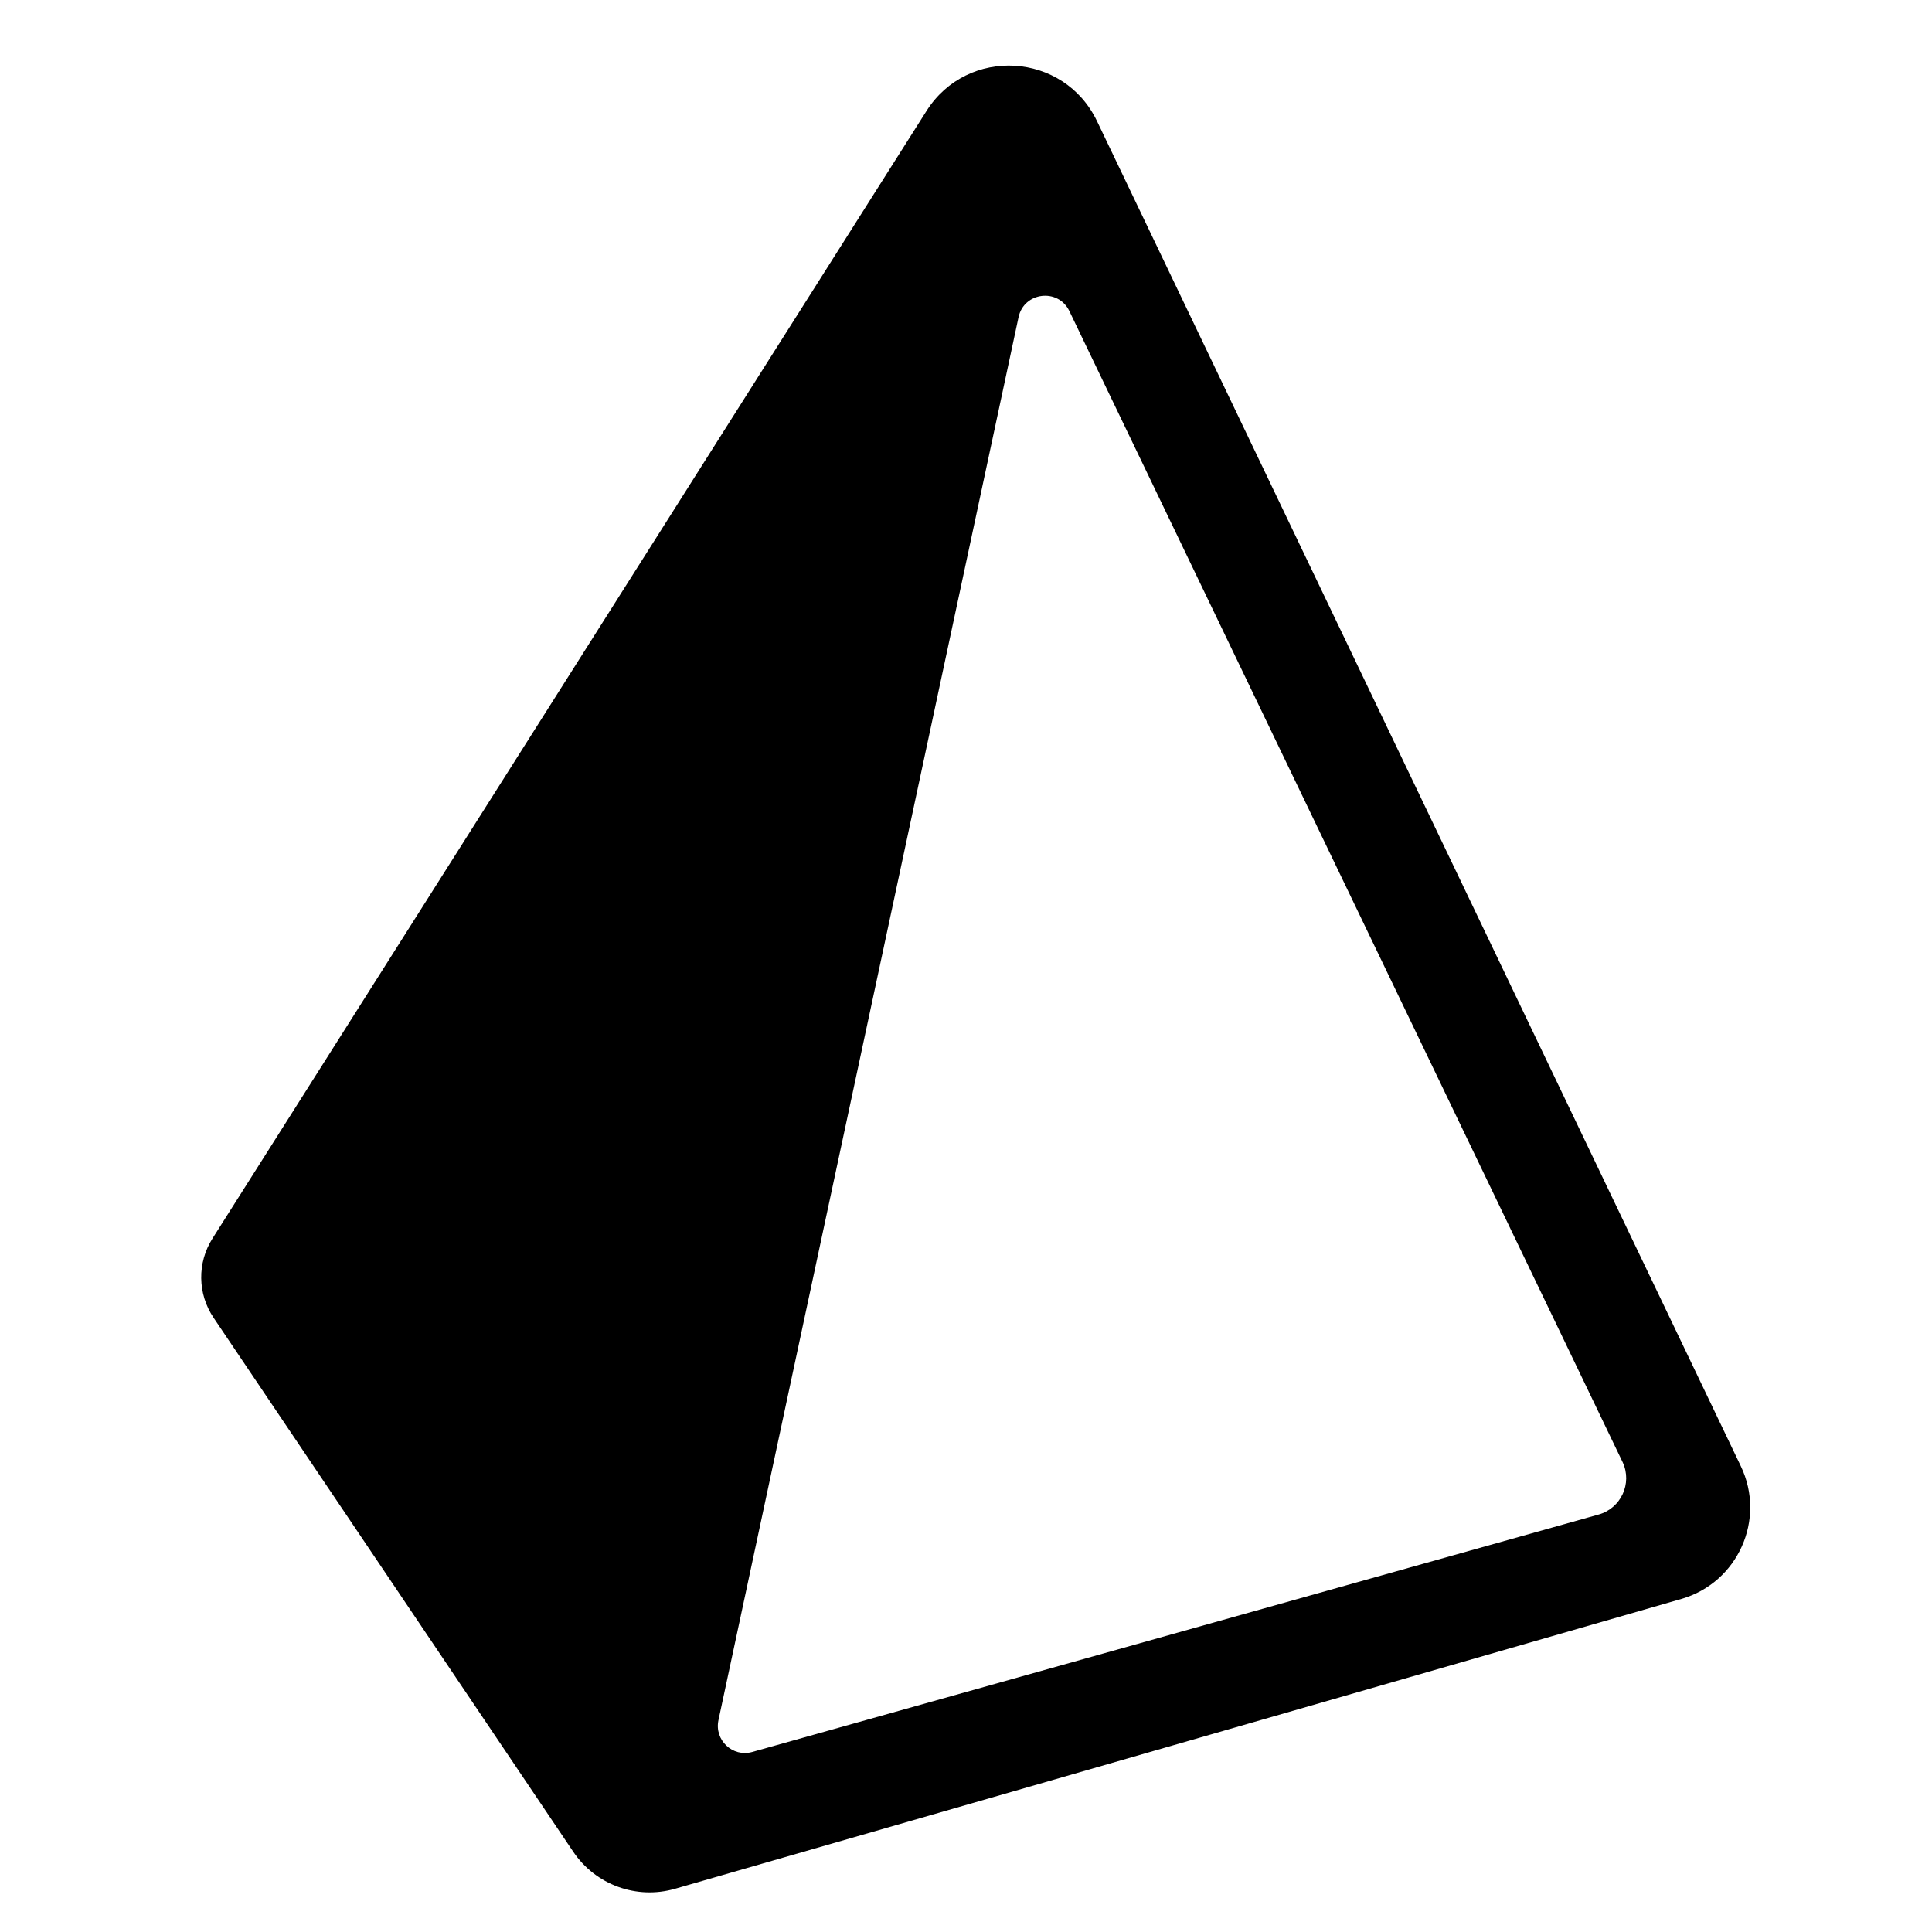 <?xml version="1.0" encoding="UTF-8" standalone="no" ?>
<!DOCTYPE svg PUBLIC "-//W3C//DTD SVG 1.1//EN" "http://www.w3.org/Graphics/SVG/1.1/DTD/svg11.dtd">
<svg xmlns="http://www.w3.org/2000/svg" xmlns:xlink="http://www.w3.org/1999/xlink" version="1.1" width="128" height="128" viewBox="0 0 128 128" xml:space="preserve">
<desc>Created with Fabric.js 3.6.6</desc>
<defs>
</defs>
<g transform="matrix(2.47 0 0 2.47 64.64 64.86)"  >
<path style="stroke: none; stroke-width: 1; stroke-dasharray: none; stroke-linecap: butt; stroke-dashoffset: 0; stroke-linejoin: miter; stroke-miterlimit: 4; fill: rgb(0,0,0); fill-rule: nonzero; opacity: 1;"  transform=" translate(-24.15, -24.5)" d="M 44.674 37.568 L 27.405 1.49 c -0.89 -1.859 -3.473 -2.012 -4.575 -0.271 L 3.679 31.461 c -0.413 0.652 -0.401 1.486 0.03 2.126 l 9.647 14.323 c 0.599 0.889 1.7 1.29 2.729 0.994 l 26.994 -7.775 C 44.596 40.692 45.357 38.994 44.674 37.568 z M 40.86 38.865 l -22.703 6.369 c -0.526 0.148 -1.02 -0.318 -0.906 -0.853 L 25.3 6.749 c 0.145 -0.678 1.064 -0.788 1.364 -0.163 l 14.843 30.881 C 41.766 38.033 41.459 38.697 40.86 38.865 z" stroke-linecap="round" />
</g>
</svg>